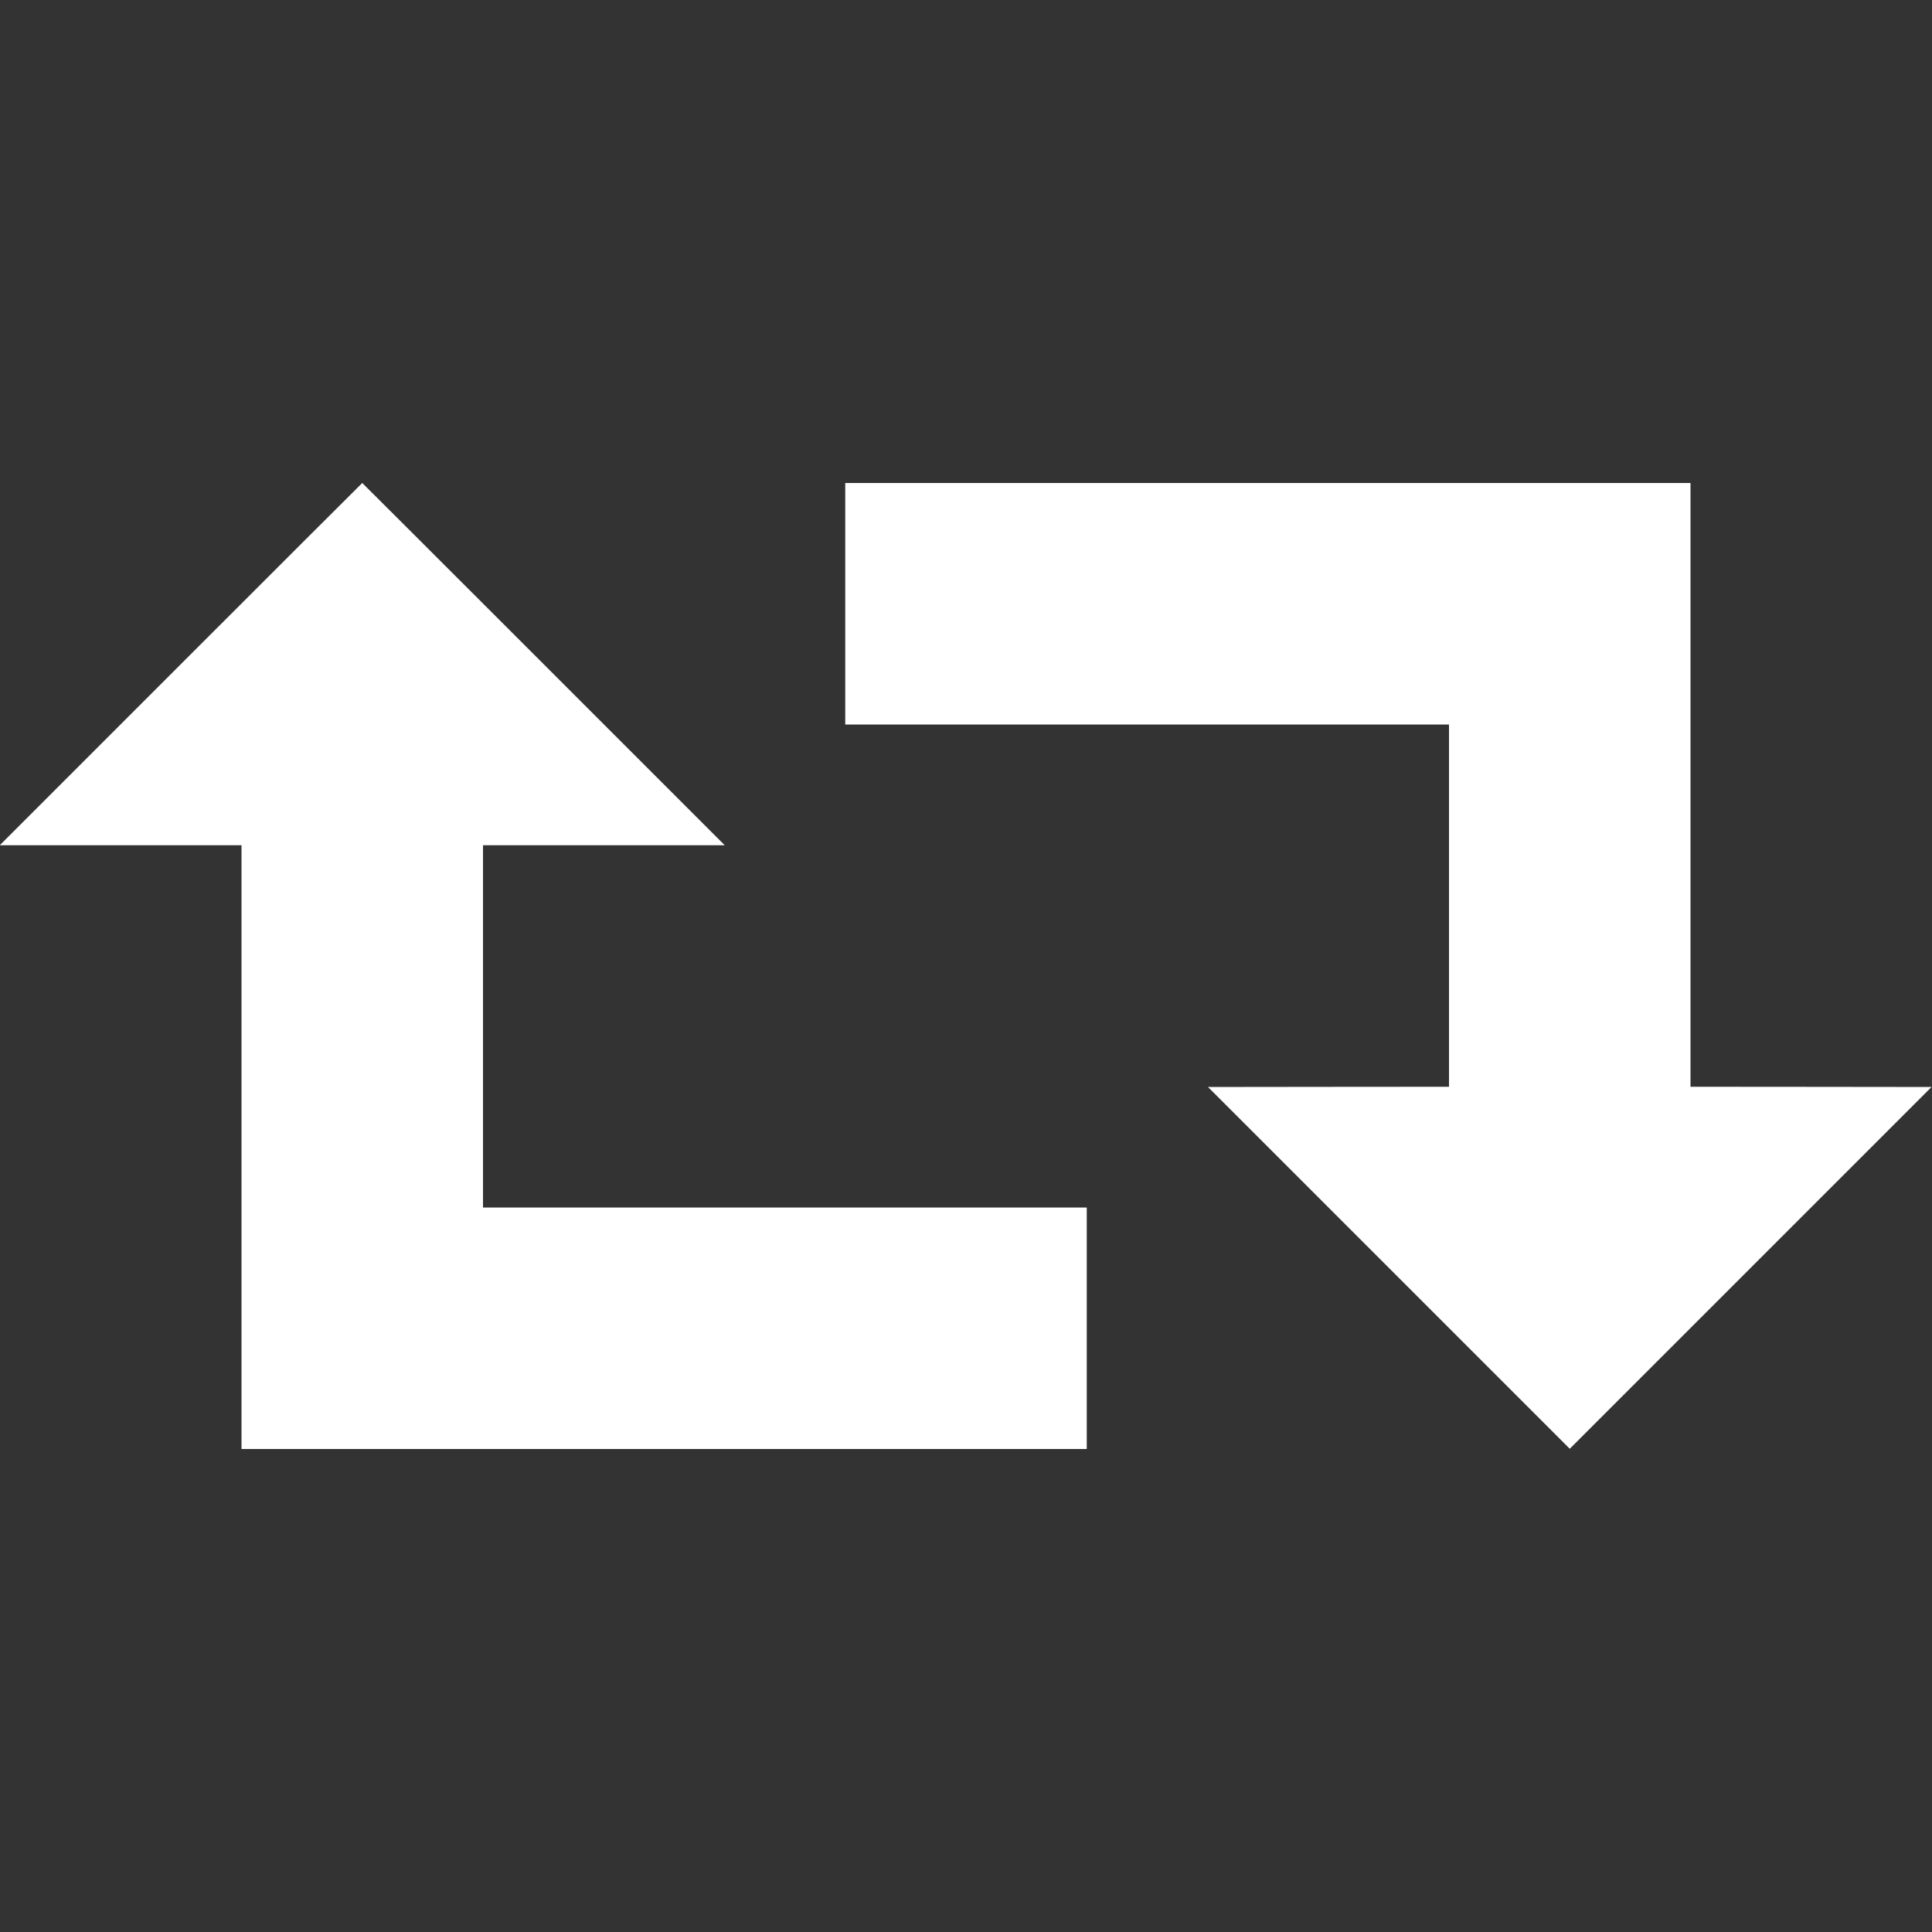 <?xml version="1.0" standalone="no"?>
<!DOCTYPE svg PUBLIC "-//W3C//DTD SVG 20010904//EN"
 "http://www.w3.org/TR/2001/REC-SVG-20010904/DTD/svg10.dtd">
<svg version="1.0" xmlns="http://www.w3.org/2000/svg"
 width="4096pt" height="4096pt" viewBox="0 0 4096 4096"
 preserveAspectRatio="xMidYMid meet">

<rect x="0" y="0" width="4096" height="4096" fill="#333333" stroke="none"/>

<g transform="translate(0,4096) scale(0.1,-0.1)"
fill="rgb(255,255,255)" stroke="none">
<path d="M3835 26880 l-3840 -3840 2563 0 2562 0 0 -6400 0 -6400 8960 0 8960
0 0 2560 0 2560 -6400 0 -6400 0 0 3840 0 3840 2562 0 2563 0 -3840 3840
c-2112 2112 -3842 3840 -3845 3840 -3 0 -1733 -1728 -3845 -3840z"/>
<path d="M17920 28160 l0 -2560 6400 0 6400 0 0 -3840 0 -3840 -2555 -2 -2555
-3 3835 -3835 3835 -3835 3835 3835 3835 3835 -2555 3 -2555 2 0 6400 0 6400
-8960 0 -8960 0 0 -2560z"/>
</g>
</svg>
